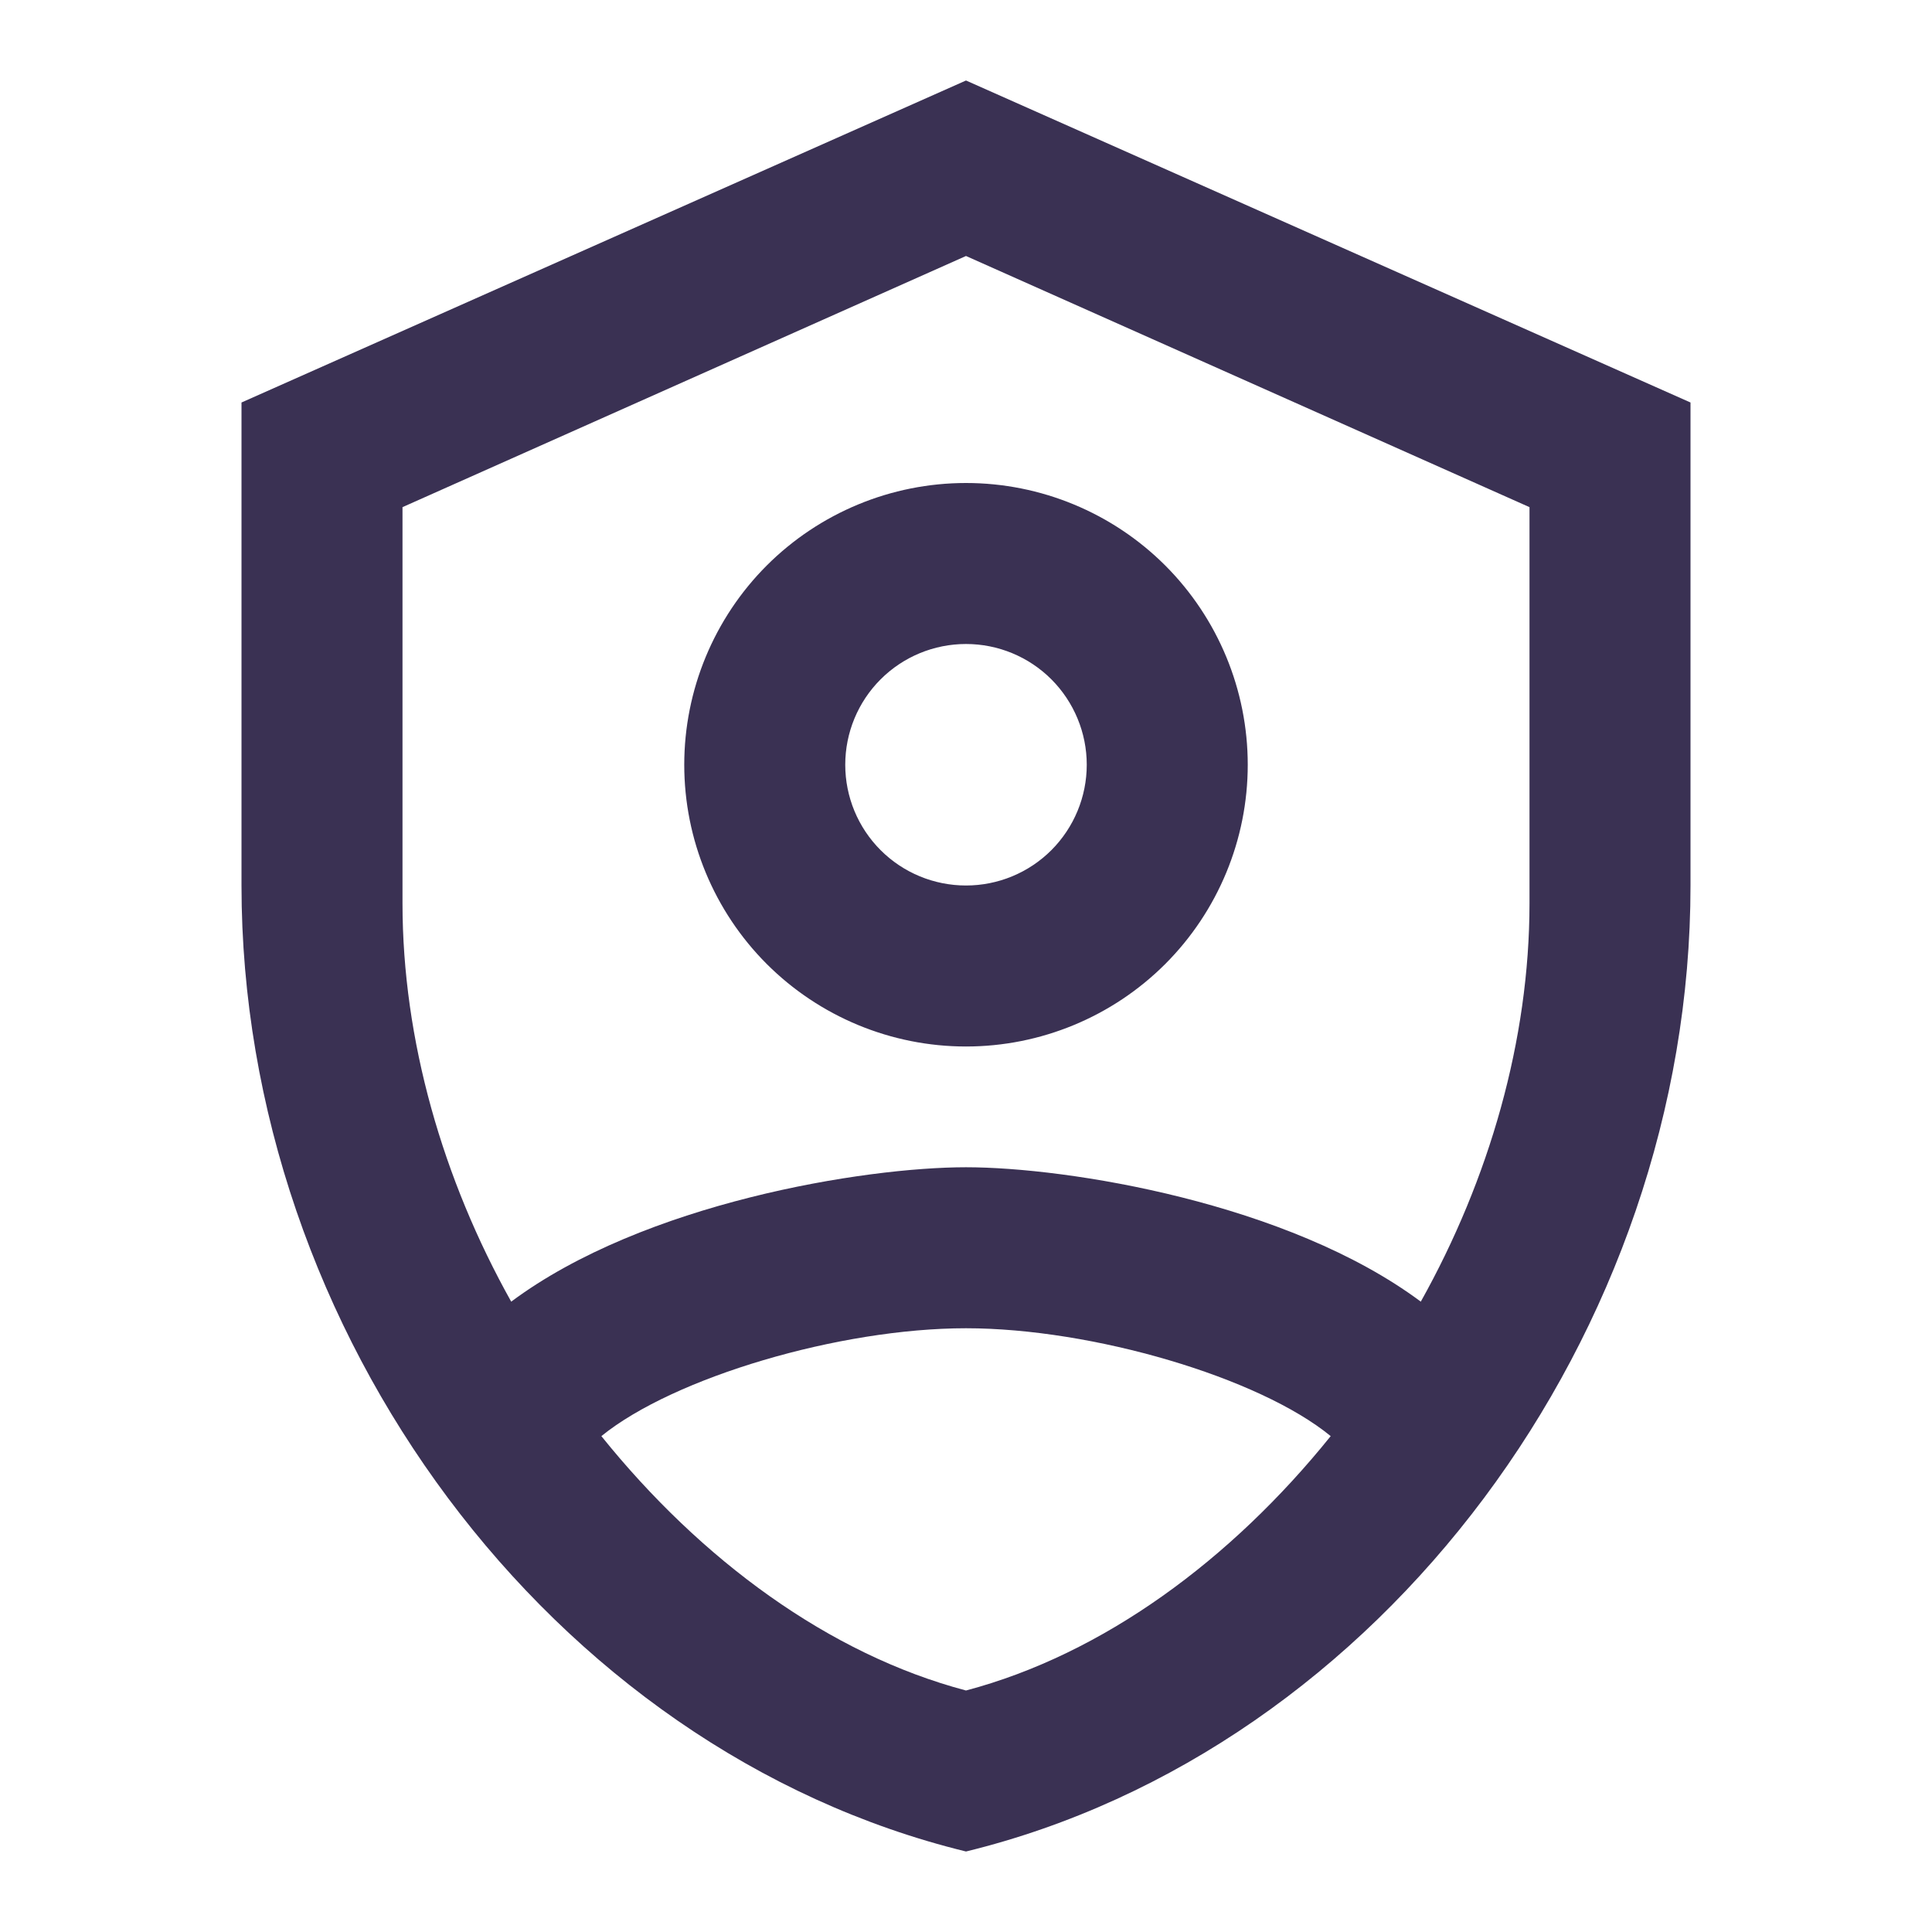 <svg width="30" height="30" viewBox="0 0 30 30" fill="none" xmlns="http://www.w3.org/2000/svg">
<path d="M15 1.25L3.75 6.25V13.75C3.75 20.688 8.55 27.175 15 28.75C21.45 27.175 26.25 20.688 26.25 13.75V6.25L15 1.25ZM15 3.975L23.75 7.875V14.025C23.75 16.15 23.125 18.312 22.062 20.212C20 18.675 16.575 18.125 15 18.125C13.425 18.125 10 18.675 7.938 20.212C6.875 18.312 6.25 16.15 6.25 14.025V7.875L15 3.975ZM15 7.5C13.84 7.5 12.727 7.961 11.906 8.781C11.086 9.602 10.625 10.715 10.625 11.875C10.625 13.035 11.086 14.148 11.906 14.969C12.727 15.789 13.84 16.25 15 16.25C16.16 16.25 17.273 15.789 18.094 14.969C18.914 14.148 19.375 13.035 19.375 11.875C19.375 10.715 18.914 9.602 18.094 8.781C17.273 7.961 16.16 7.5 15 7.5ZM15 10C15.497 10 15.974 10.197 16.326 10.549C16.677 10.901 16.875 11.378 16.875 11.875C16.875 12.372 16.677 12.849 16.326 13.201C15.974 13.553 15.497 13.75 15 13.75C14.503 13.75 14.026 13.553 13.674 13.201C13.322 12.849 13.125 12.372 13.125 11.875C13.125 11.378 13.322 10.901 13.674 10.549C14.026 10.197 14.503 10 15 10ZM15 20.625C16.962 20.625 19.55 21.387 20.663 22.3C19.113 24.225 17.125 25.688 15 26.25C12.875 25.688 10.887 24.225 9.338 22.3C10.463 21.387 13.037 20.625 15 20.625Z" fill="#3A3153"/>
</svg>
